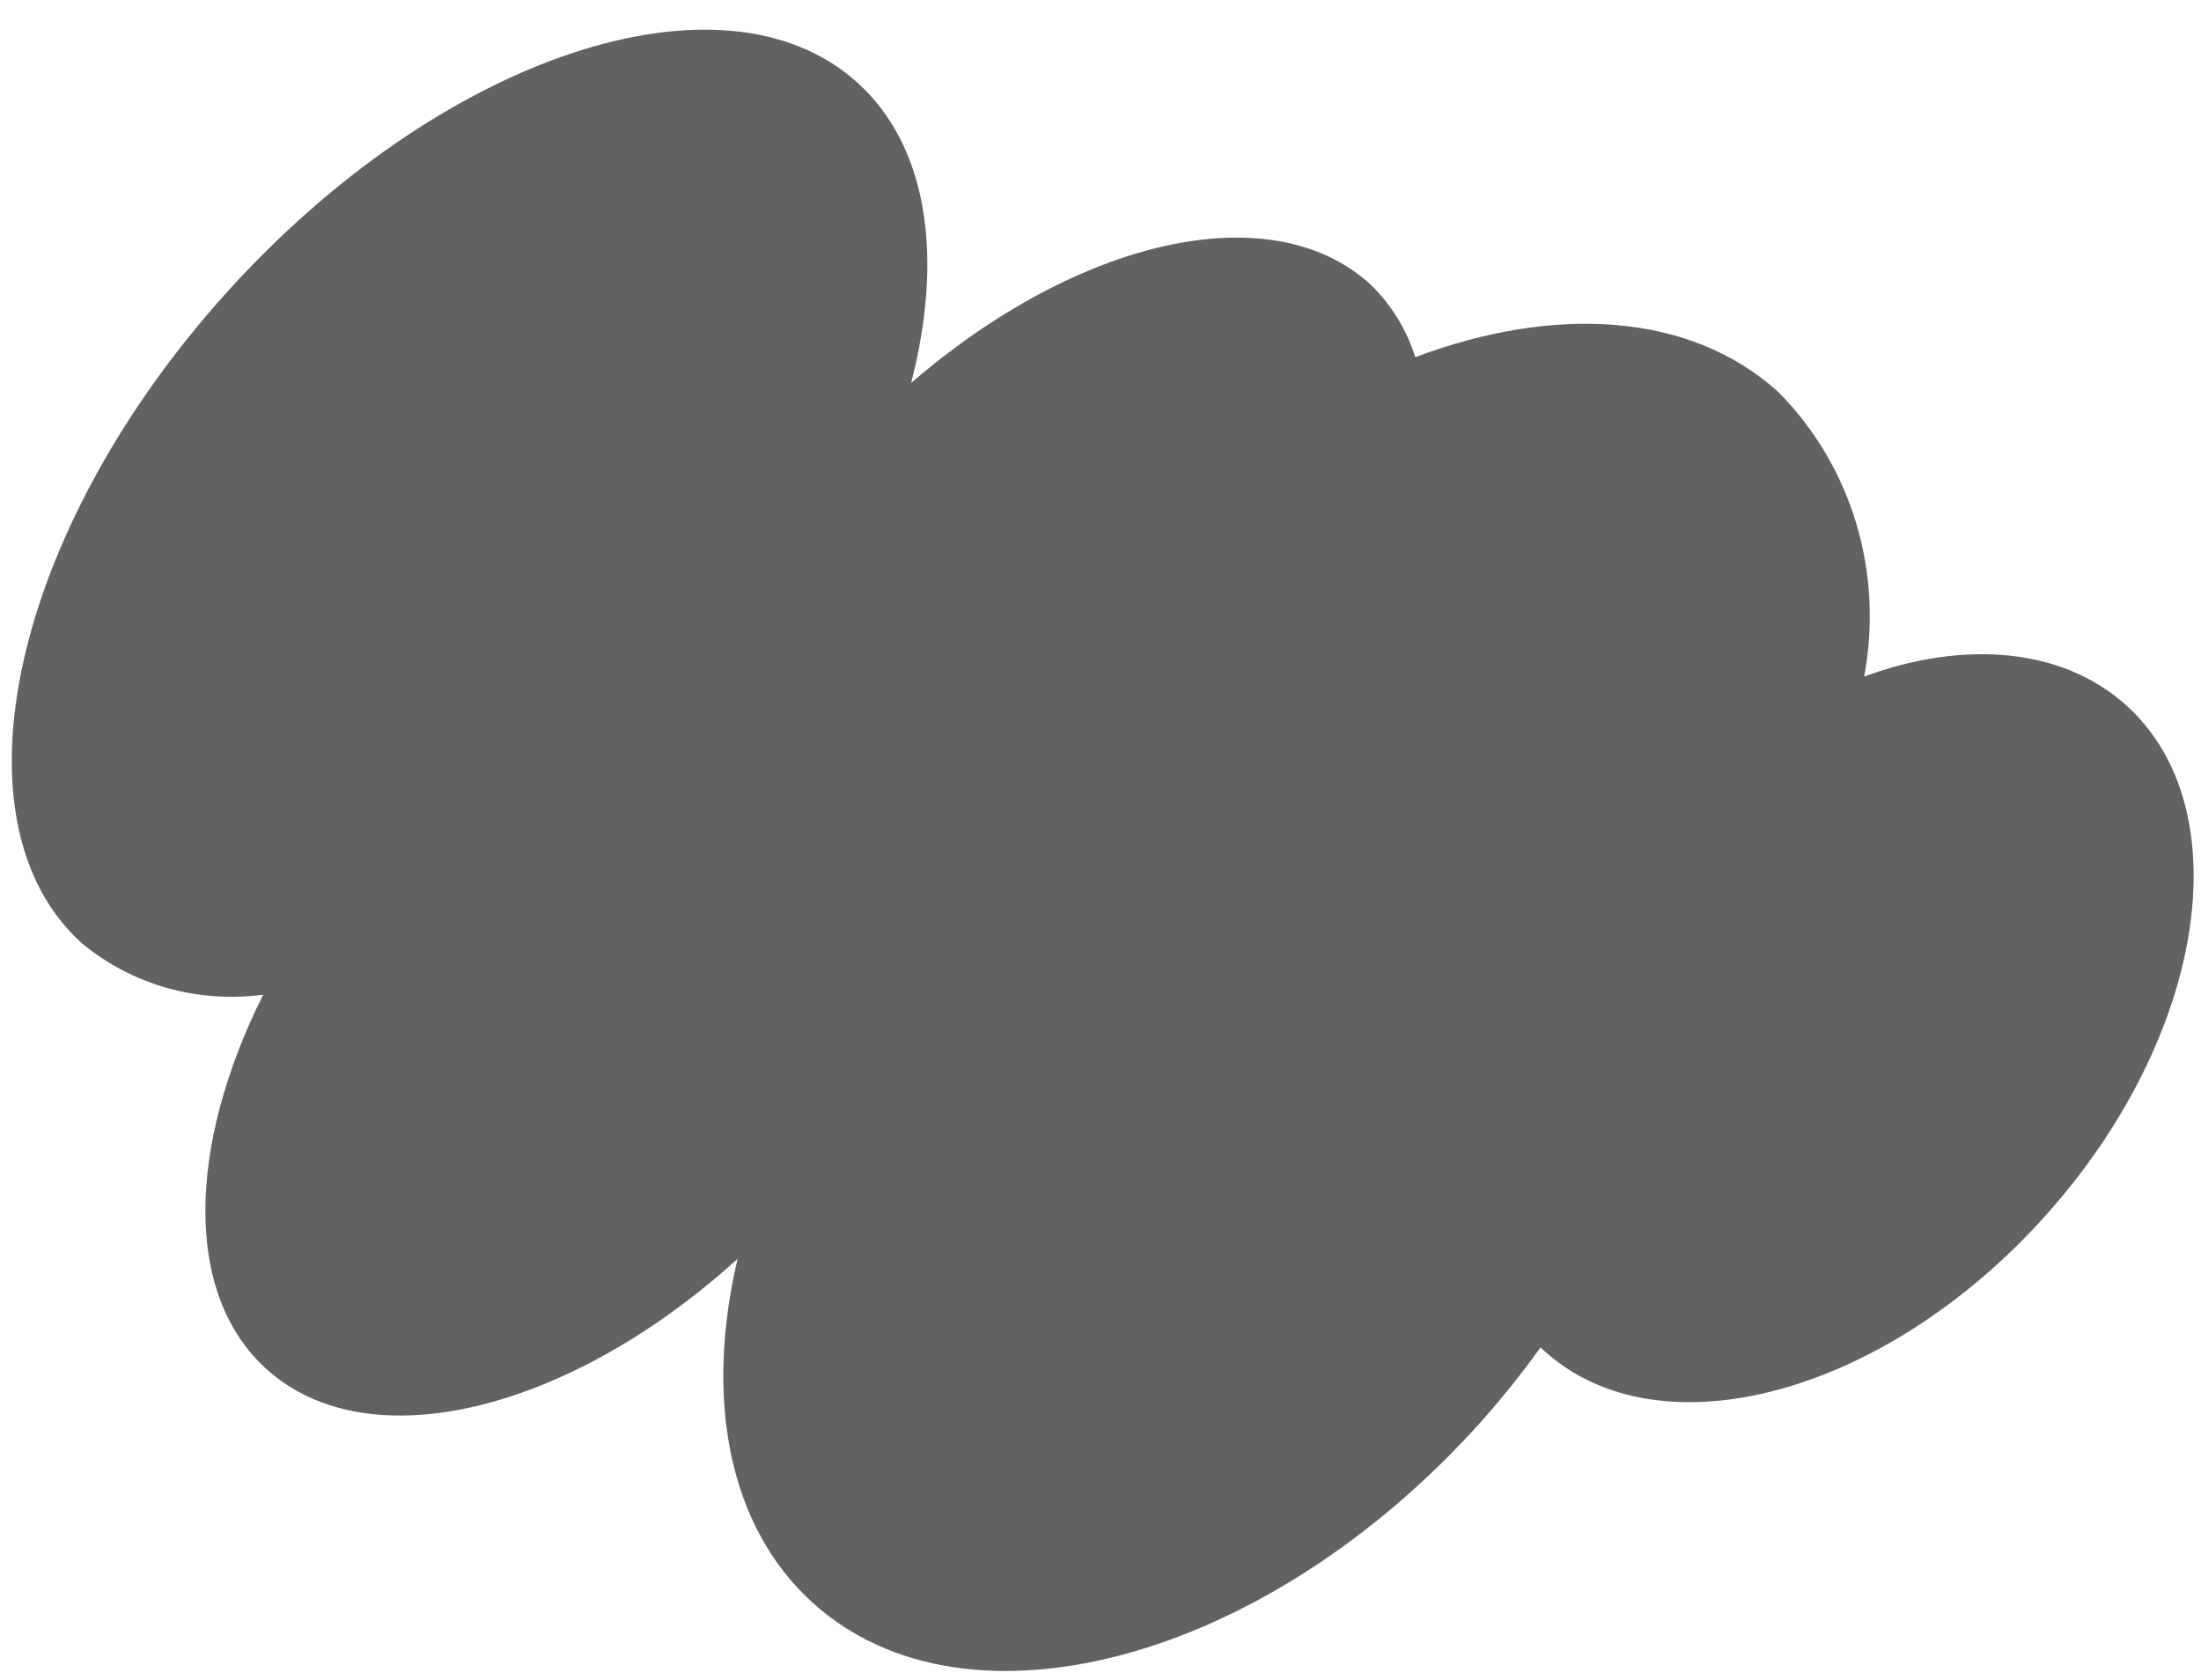 

<svg width="38px" height="29px" viewBox="0 0 38 29" version="1.1" xmlns="http://www.w3.org/2000/svg" xmlns:xlink="http://www.w3.org/1999/xlink">
    <g id="Page-1" stroke="none" stroke-width="1" fill="none" fill-rule="evenodd">
        <g id="forside-copy-20" transform="translate(-33, -631)" fill="#636161" fill-rule="nonzero">
            <path d="M65.65,642.15 C65.65,640.214 63.693,638.553 60.885,637.779 C61.755,637.038 62.274,635.984 62.32,634.861 C62.32,631.738 57.838,629.199 52.32,629.199 C46.802,629.199 42.32,631.738 42.32,634.861 C42.32,636.514 43.569,637.994 45.553,639.026 C41.797,639.5 38.981,641.444 38.981,643.768 C38.997,644.27 39.14,644.761 39.397,645.196 C37.112,646.384 35.65,648.2 35.65,650.248 C35.748,652.046 36.739,653.686 38.308,654.645 C36.678,655.506 35.65,656.857 35.65,658.337 C35.65,661.022 39.007,663.199 43.153,663.199 C47.298,663.199 50.655,661.022 50.655,658.337 C50.655,658.337 50.655,658.277 50.655,658.242 C51.214,658.304 51.775,658.336 52.338,658.337 C57.856,658.337 62.338,655.437 62.338,651.866 C62.338,649.878 60.956,648.105 58.795,646.917 C62.674,646.522 65.65,644.542 65.65,642.15 Z" id="Shape-Copy-15" transform="translate(50.65, 646.199) scale(-1, 1) rotate(48) translate(-50.65, -646.199) "></path>
        </g>
    </g>
</svg>
